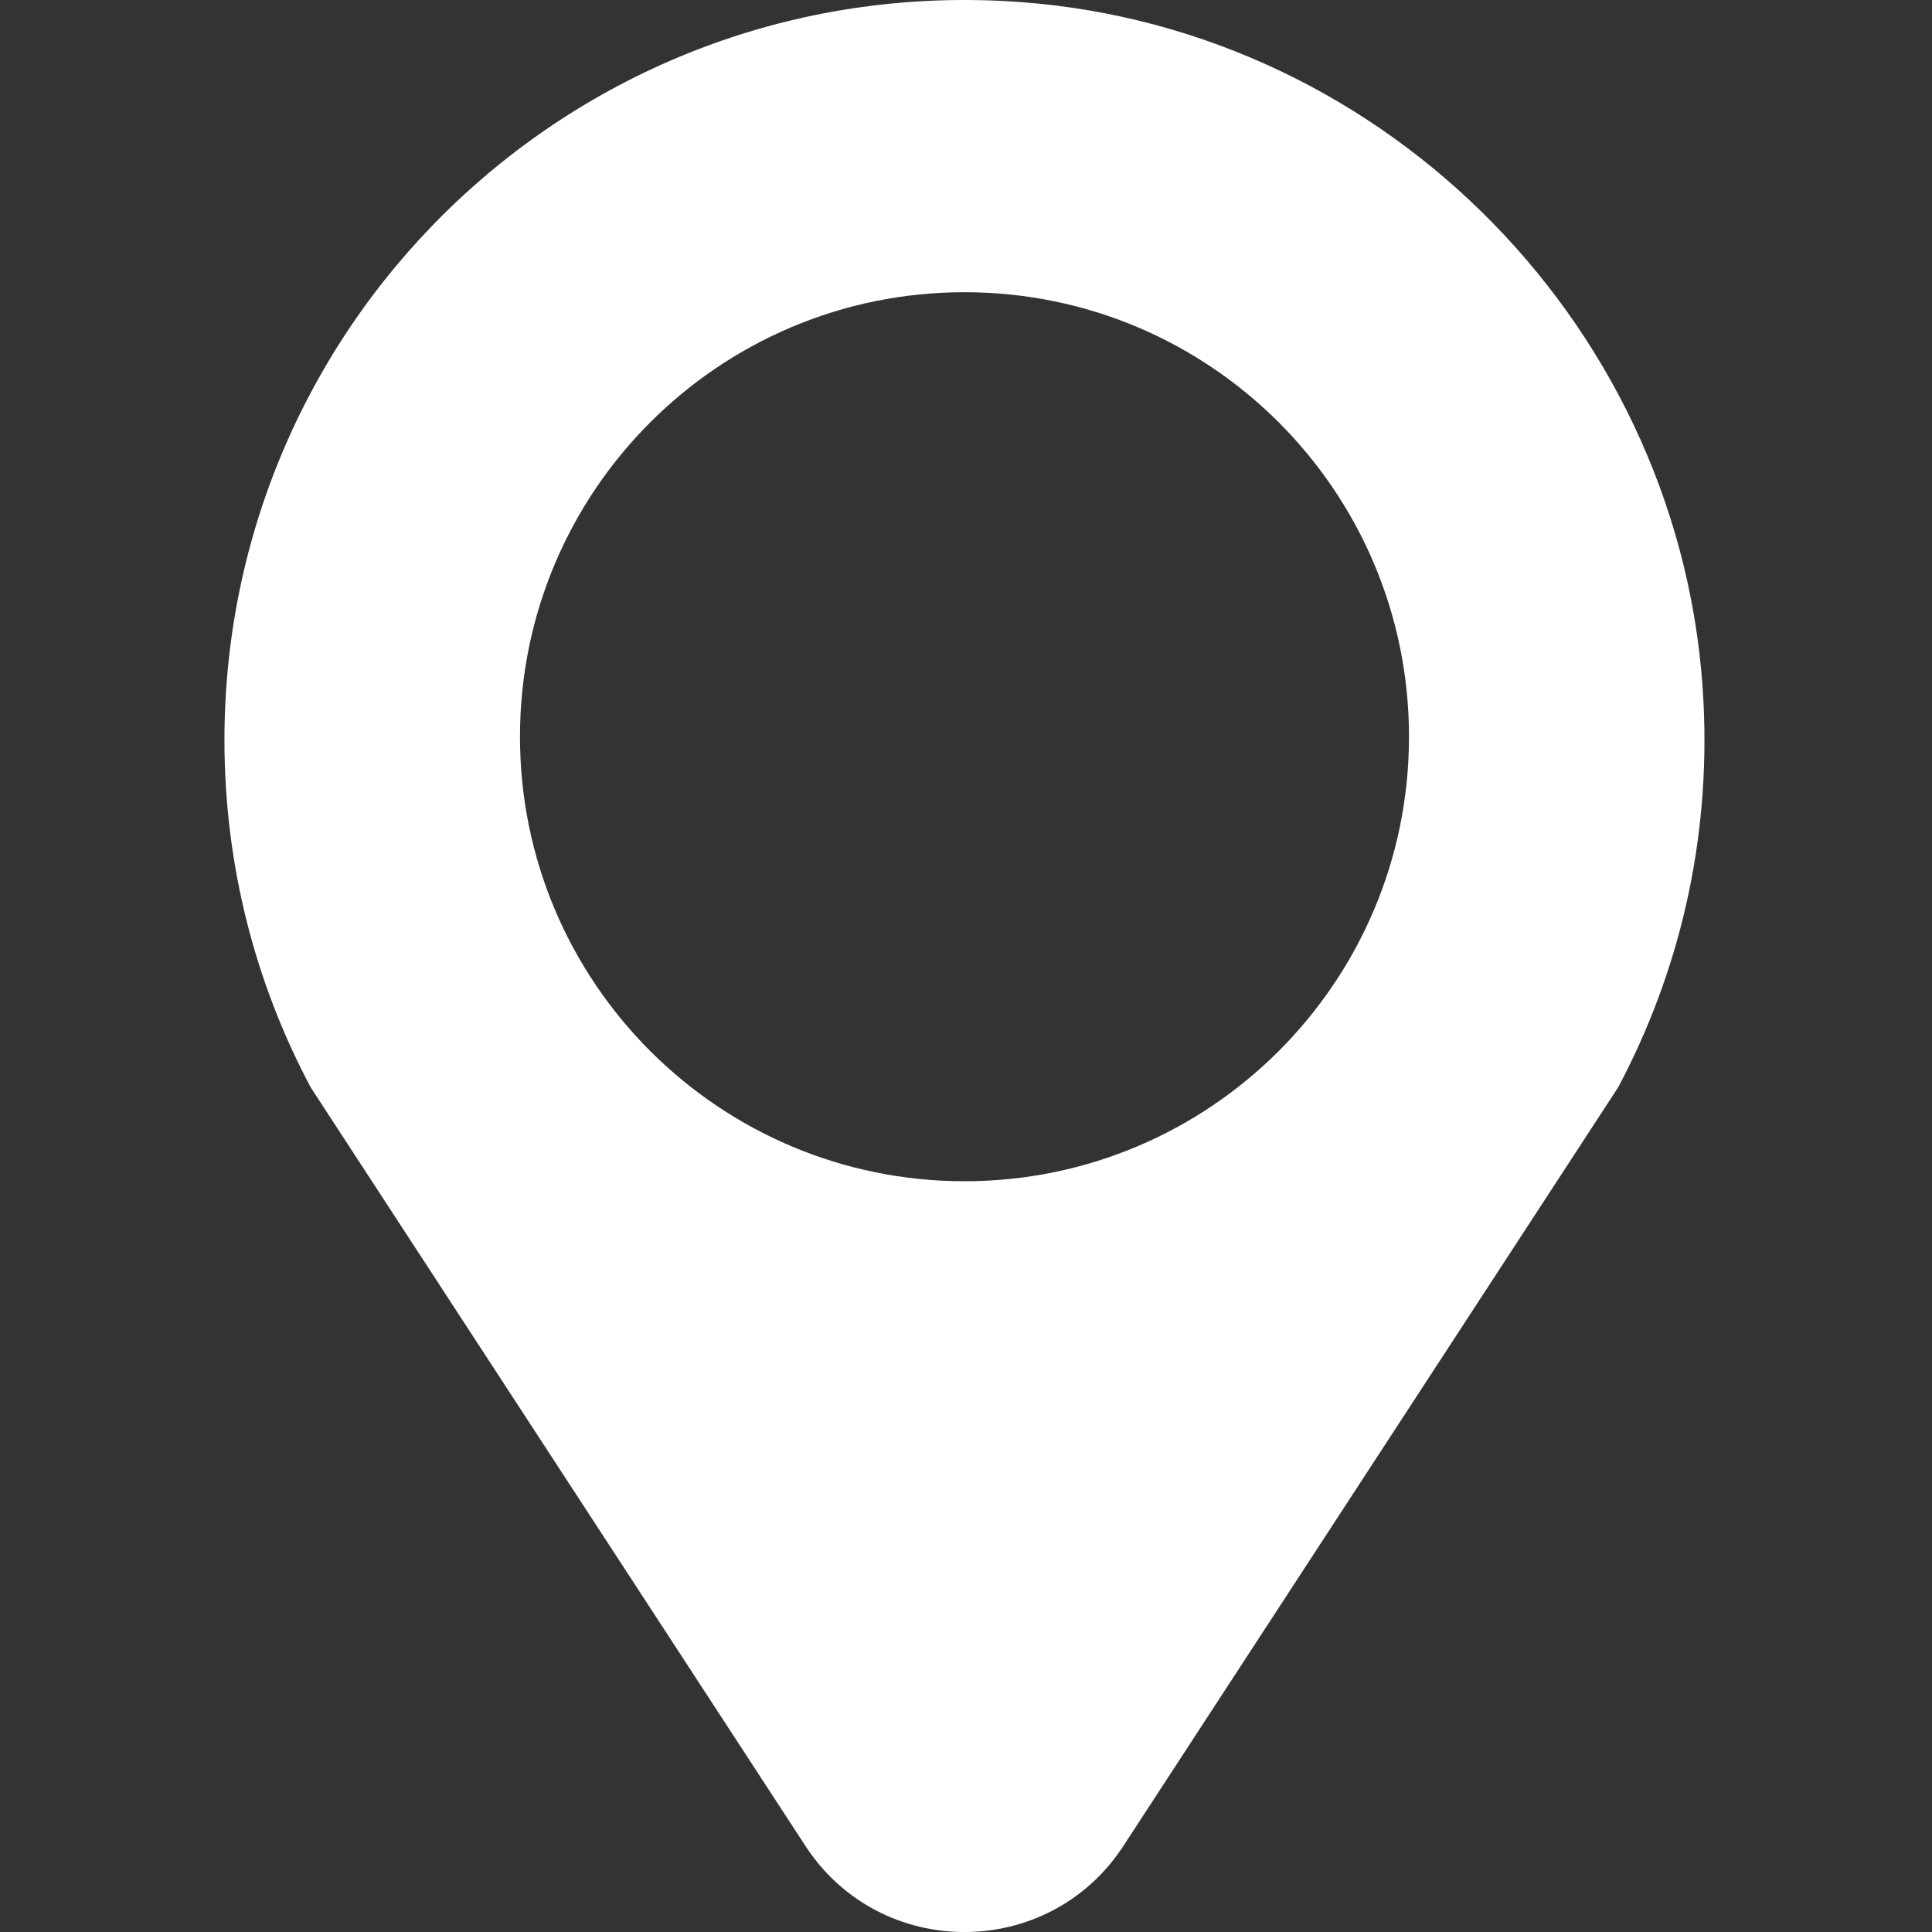 <?xml version="1.0" encoding="utf-8"?>
<!-- Generator: Adobe Illustrator 25.0.0, SVG Export Plug-In . SVG Version: 6.00 Build 0)  -->
<svg version="1.1" id="Layer_1" xmlns="http://www.w3.org/2000/svg" xmlns:xlink="http://www.w3.org/1999/xlink" x="0px" y="0px"
	 viewBox="0 0 128 128" style="enable-background:new 0 0 128 128;" xml:space="preserve">
<rect x="0" y="0" width="128" height="128" fill="#333333" stroke="none"/>
<style type="text/css">
	.st0{fill:#FFFFFF;}
	.st1{fill:#00FF00;}
</style>
<g>
	<path class="st0" d="M112.86,46.5C111.64,22.05,92.08,1.96,67.65,0.14C38.86-2,14.87,20.7,14.87,49.03
		c0,8.32,2.06,16.15,5.72,23.02l32.78,50.26c4.96,7.59,16.09,7.59,21.05,0l32.78-50.26C111.23,64.48,113.33,55.76,112.86,46.5z
		 M63.9,78.26c-16.26,0-29.45-13.19-29.45-29.45S47.63,19.36,63.9,19.36s29.45,13.19,29.45,29.45S80.16,78.26,63.9,78.26z"/>
</g>
</svg>
